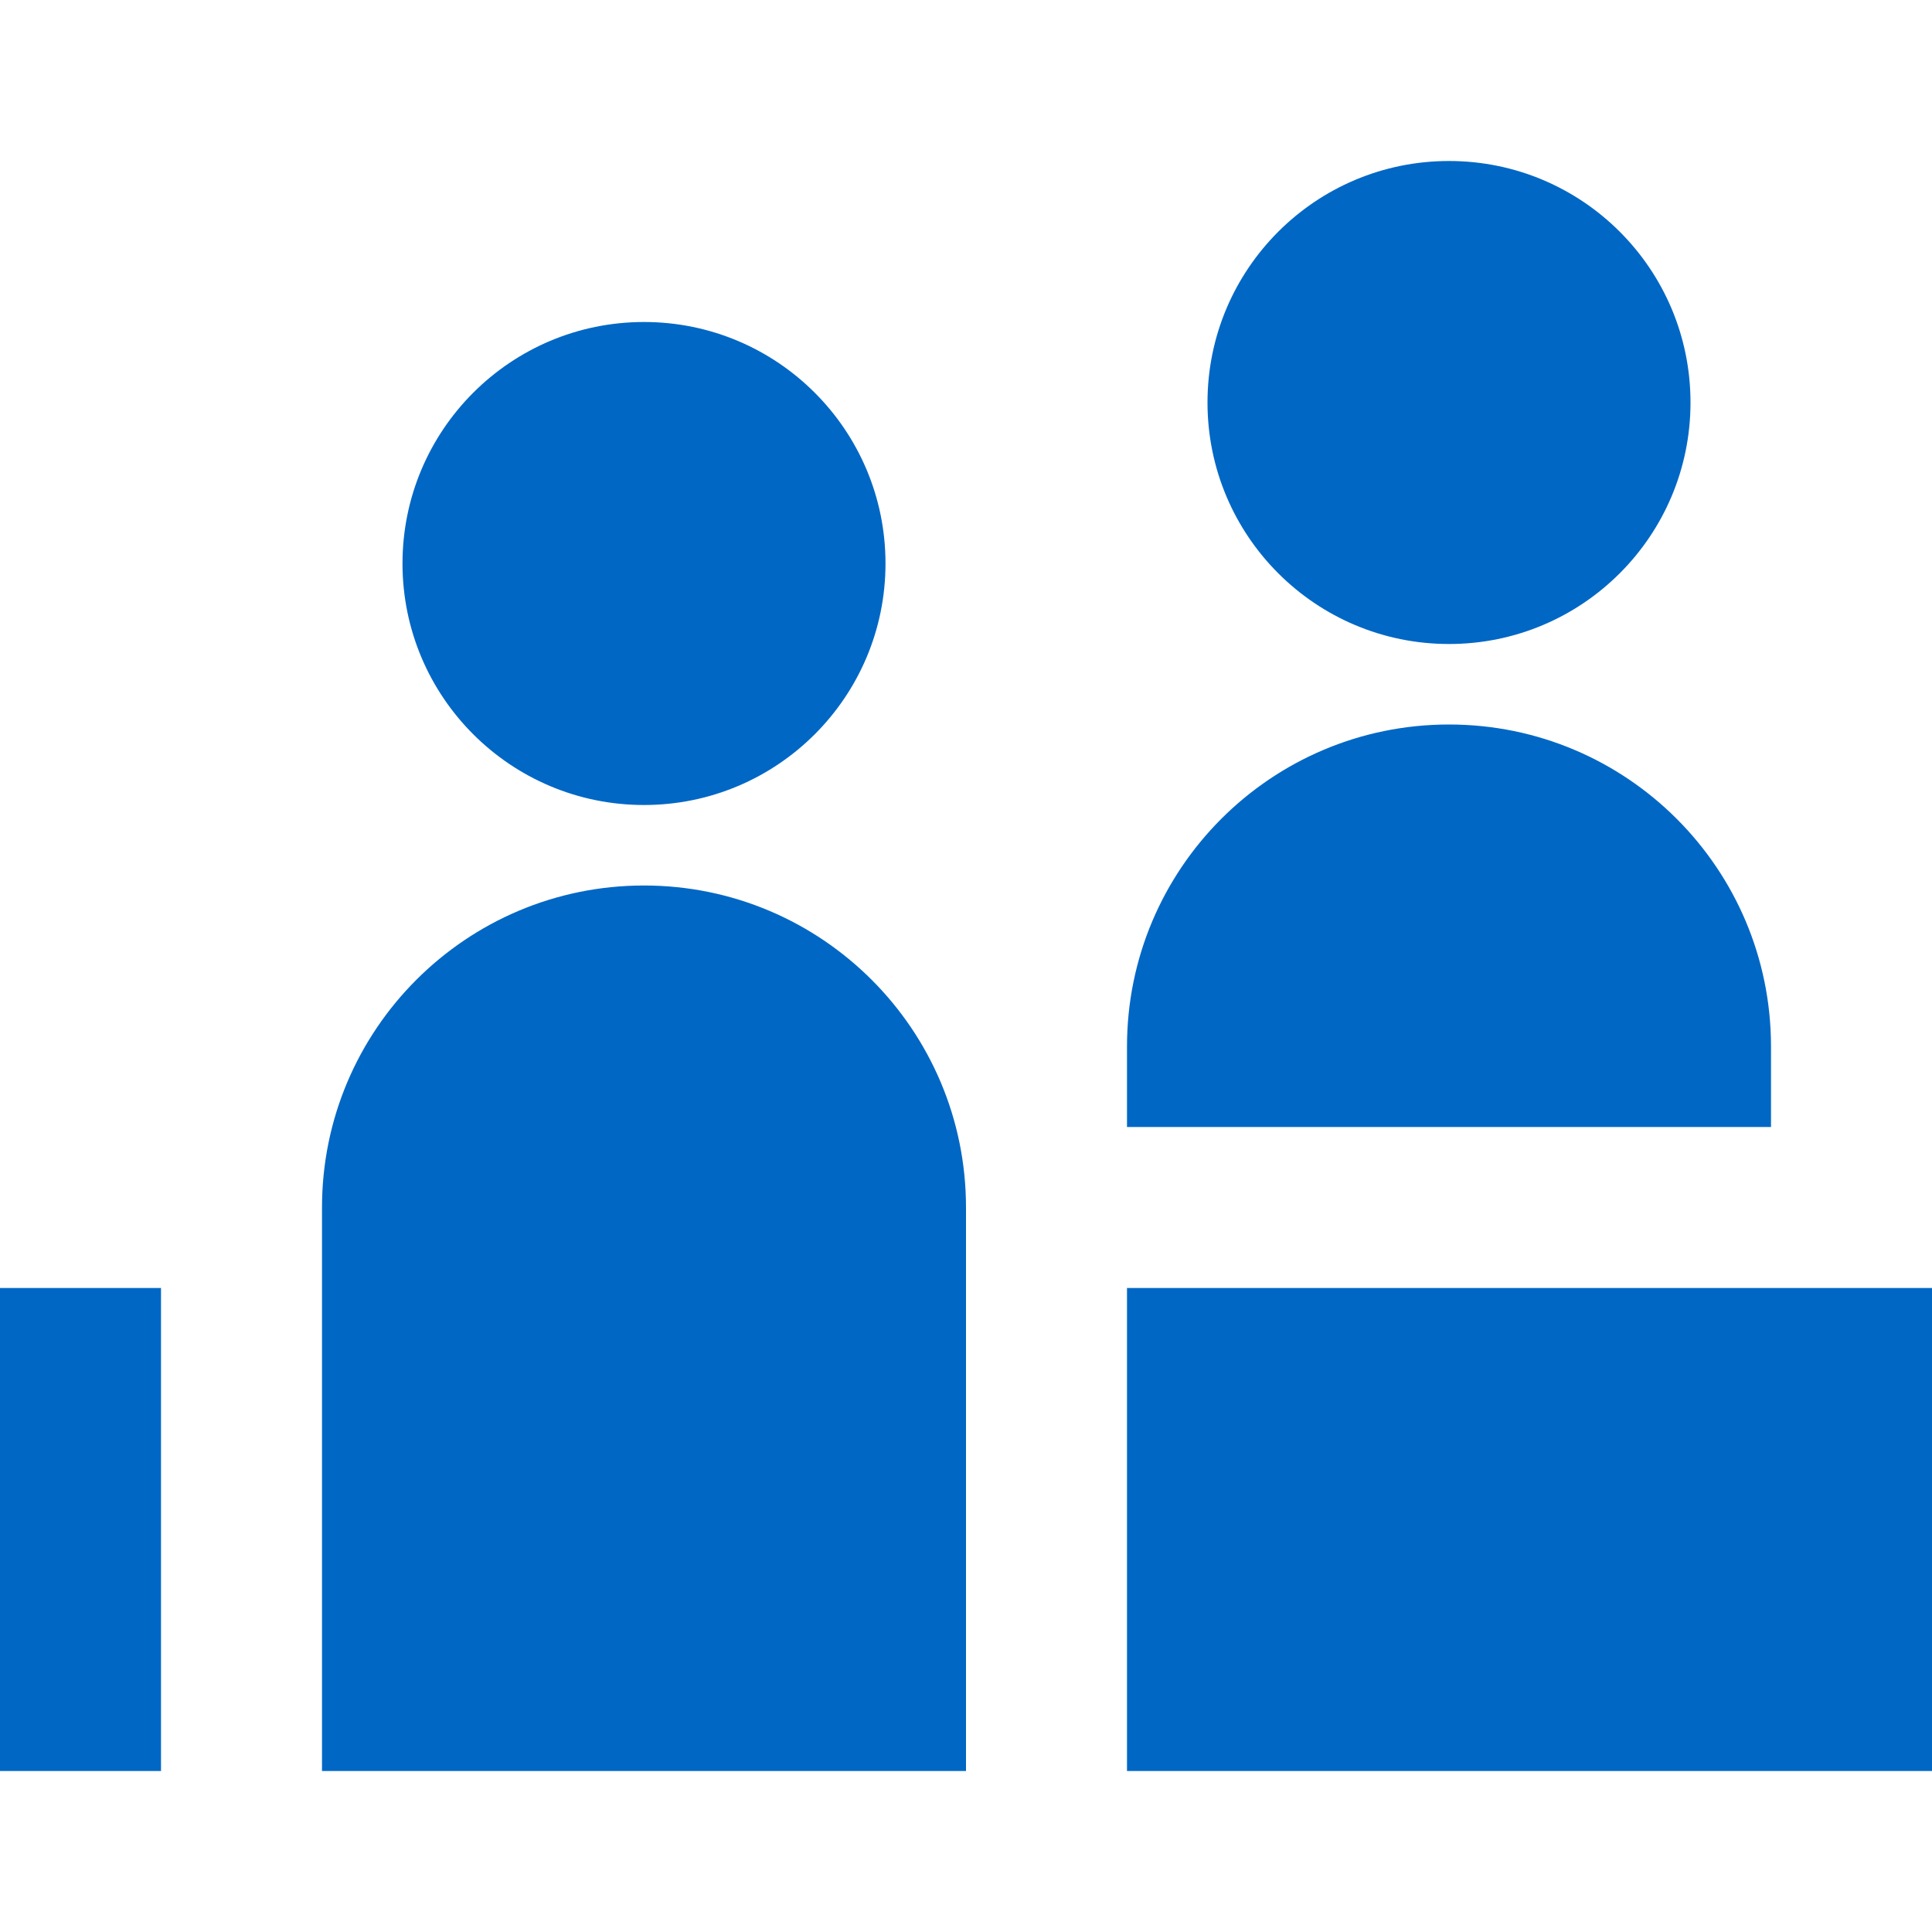 <svg id="ReceptionFilledBlue" width="24" height="24" viewBox="0 0 24 24" fill="none" xmlns="http://www.w3.org/2000/svg">
<path fill-rule="evenodd" clip-rule="evenodd" d="M21 5C21 6.657 19.657 8 18 8C16.343 8 15 6.657 15 5C15 3.343 16.343 2 18 2C19.657 2 21 3.343 21 5ZM14 13C14 10.791 15.791 9 18 9C20.209 9 22 10.791 22 13V14H14V13ZM4 15C4 12.791 5.791 11 8 11C10.209 11 12 12.791 12 15V22H4V15ZM8 10C9.657 10 11 8.657 11 7C11 5.343 9.657 4 8 4C6.343 4 5 5.343 5 7C5 8.657 6.343 10 8 10ZM14 16H24V22H14V16ZM2 16H0V22H2V16Z" fill="#0067C5"/>
</svg>

